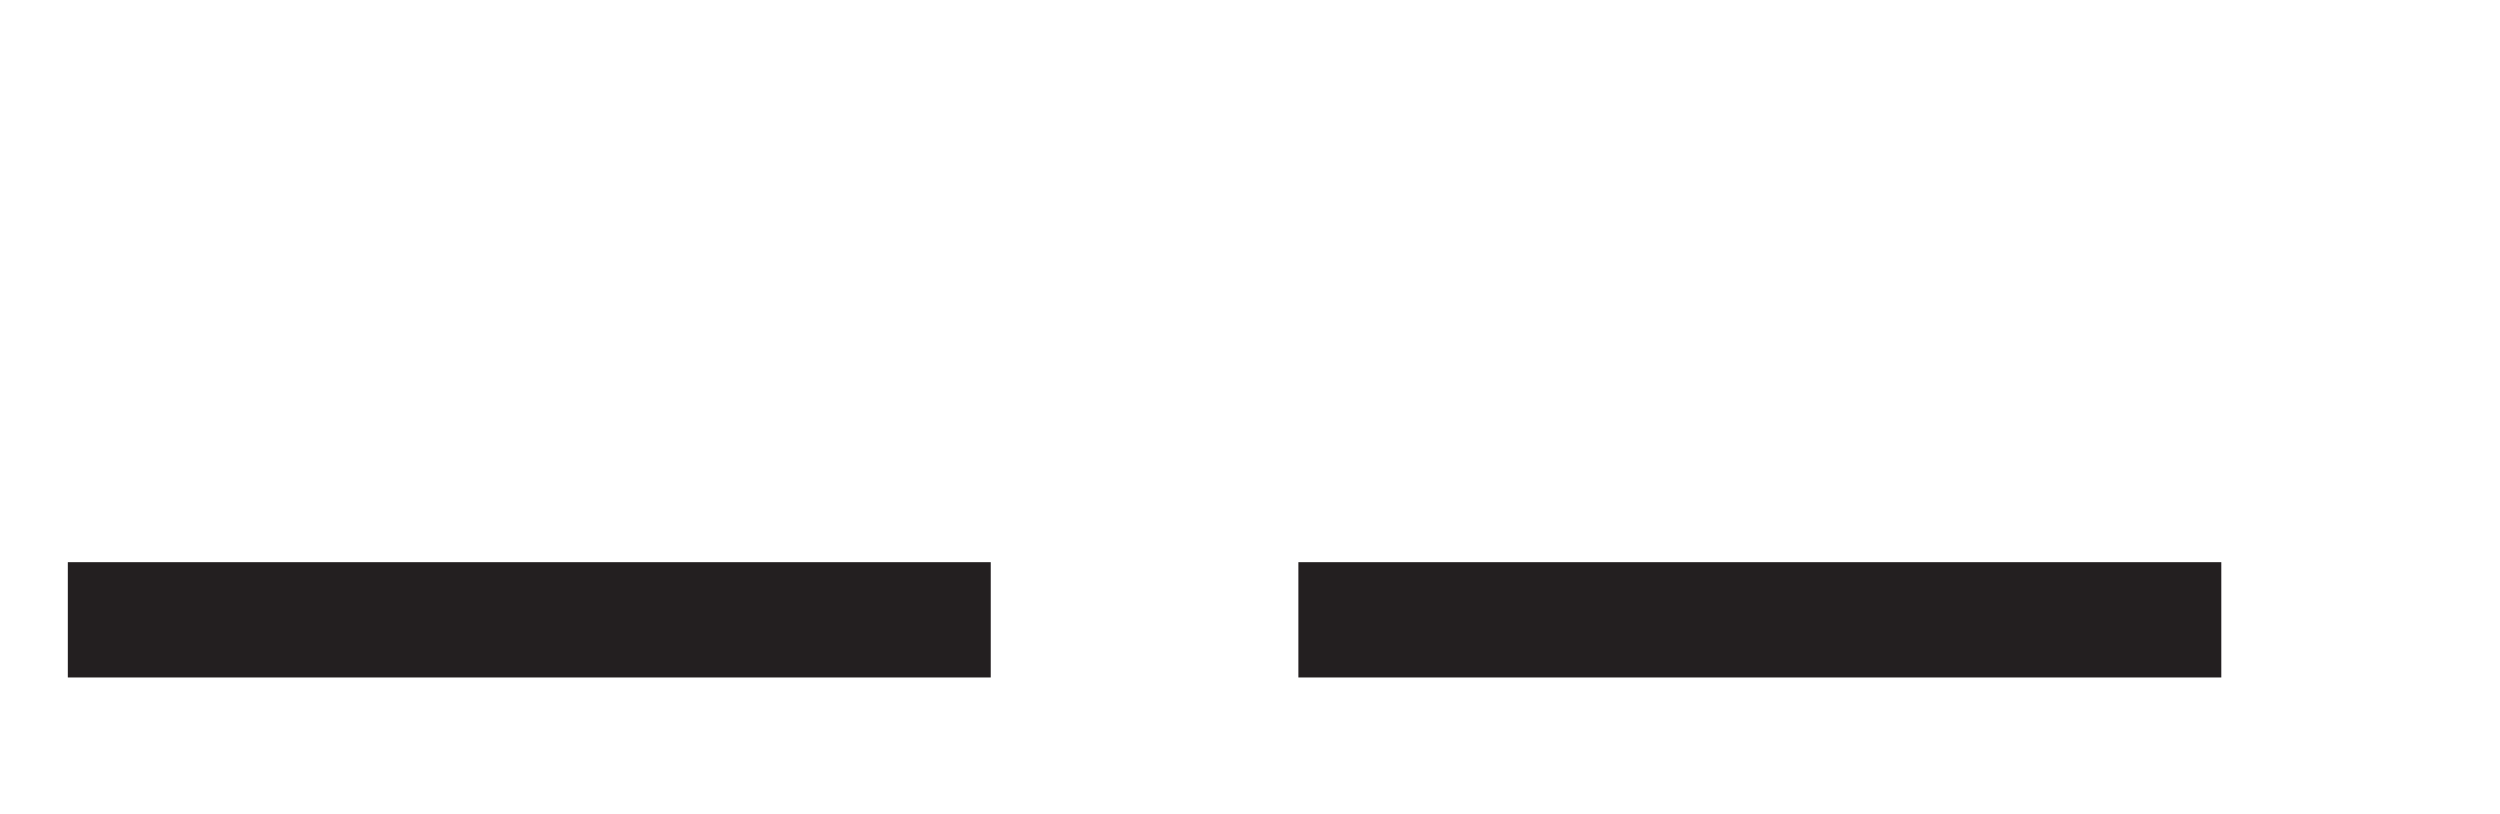 <?xml version="1.0" encoding="UTF-8"?>
<!-- Created with Inkscape (http://www.inkscape.org/) -->
<svg width="12.284" height="4" version="1.1" viewBox="0 0 12.284 4" xml:space="preserve" xmlns="http://www.w3.org/2000/svg" xmlns:cc="http://creativecommons.org/ns#" xmlns:dc="http://purl.org/dc/elements/1.1/" xmlns:rdf="http://www.w3.org/1999/02/22-rdf-syntax-ns#"><defs><clipPath id="clipPath368"><path d="m0 3h9.213v-3h-9.213z"/></clipPath></defs><g transform="matrix(1.333 0 0 -1.333 0 4)"><g clip-path="url(#clipPath368)"><g transform="translate(.25 .716)"><path d="m0 0h9.021" style="fill:none;stroke-dasharray:3.402, 1.134;stroke-miterlimit:1.5;stroke-width:.425;stroke:#231f20"/></g></g></g></svg>
